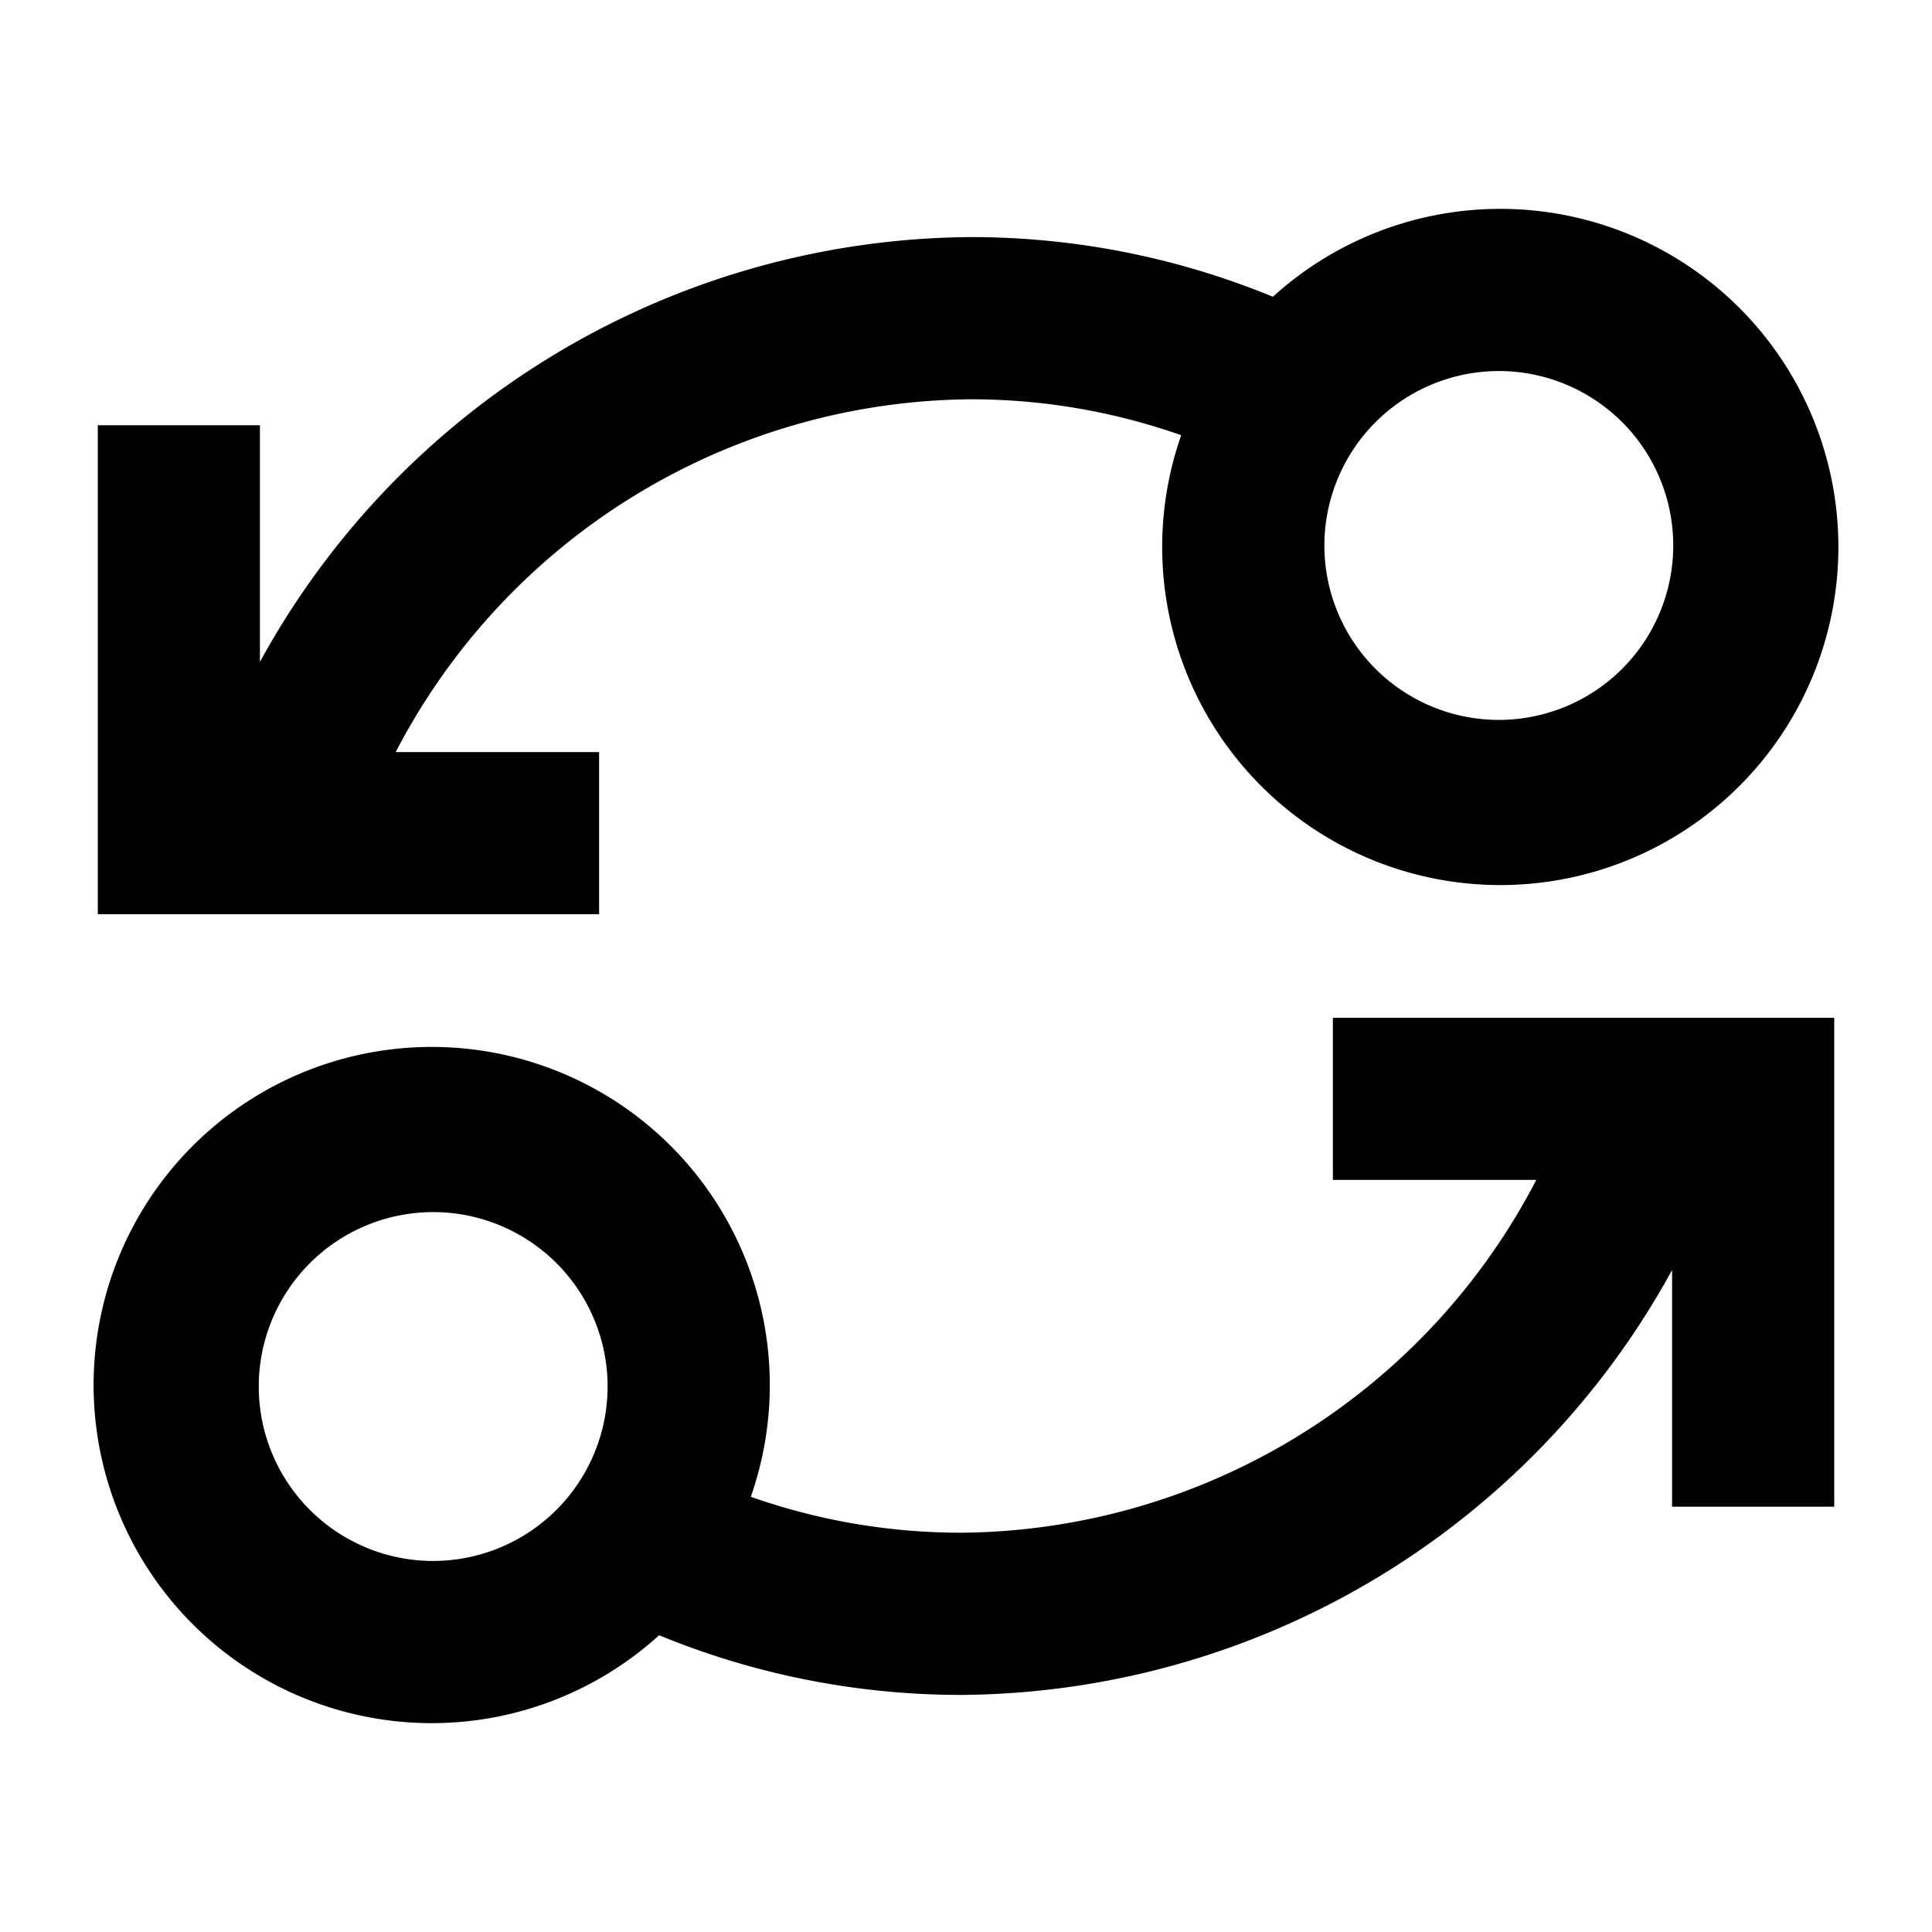 <svg xmlns="http://www.w3.org/2000/svg" viewBox="0 0 60 60"><path d="M41.394 36.644h6.317A20.306 20.306 0 0 1 29.878 47.6a19.652 19.652 0 0 1-6.561-1.116 10.5 10.5 0 1 0-2.848 4.3 24.641 24.641 0 0 0 9.409 1.853 25.359 25.359 0 0 0 22.05-13.195v7.35h5.035V31.608H41.394zM13.452 48.477a5.417 5.417 0 1 1 5.418-5.416 5.423 5.423 0 0 1-5.418 5.416zM18.606 23.356h-6.317A20.306 20.306 0 0 1 30.122 12.4a19.652 19.652 0 0 1 6.561 1.116 10.5 10.5 0 1 0 2.848-4.3 24.641 24.641 0 0 0-9.409-1.853 25.359 25.359 0 0 0-22.05 13.194v-7.35H3.037v15.185h15.569zm27.942-11.833a5.417 5.417 0 1 1-5.418 5.416 5.423 5.423 0 0 1 5.418-5.416z"/></svg>